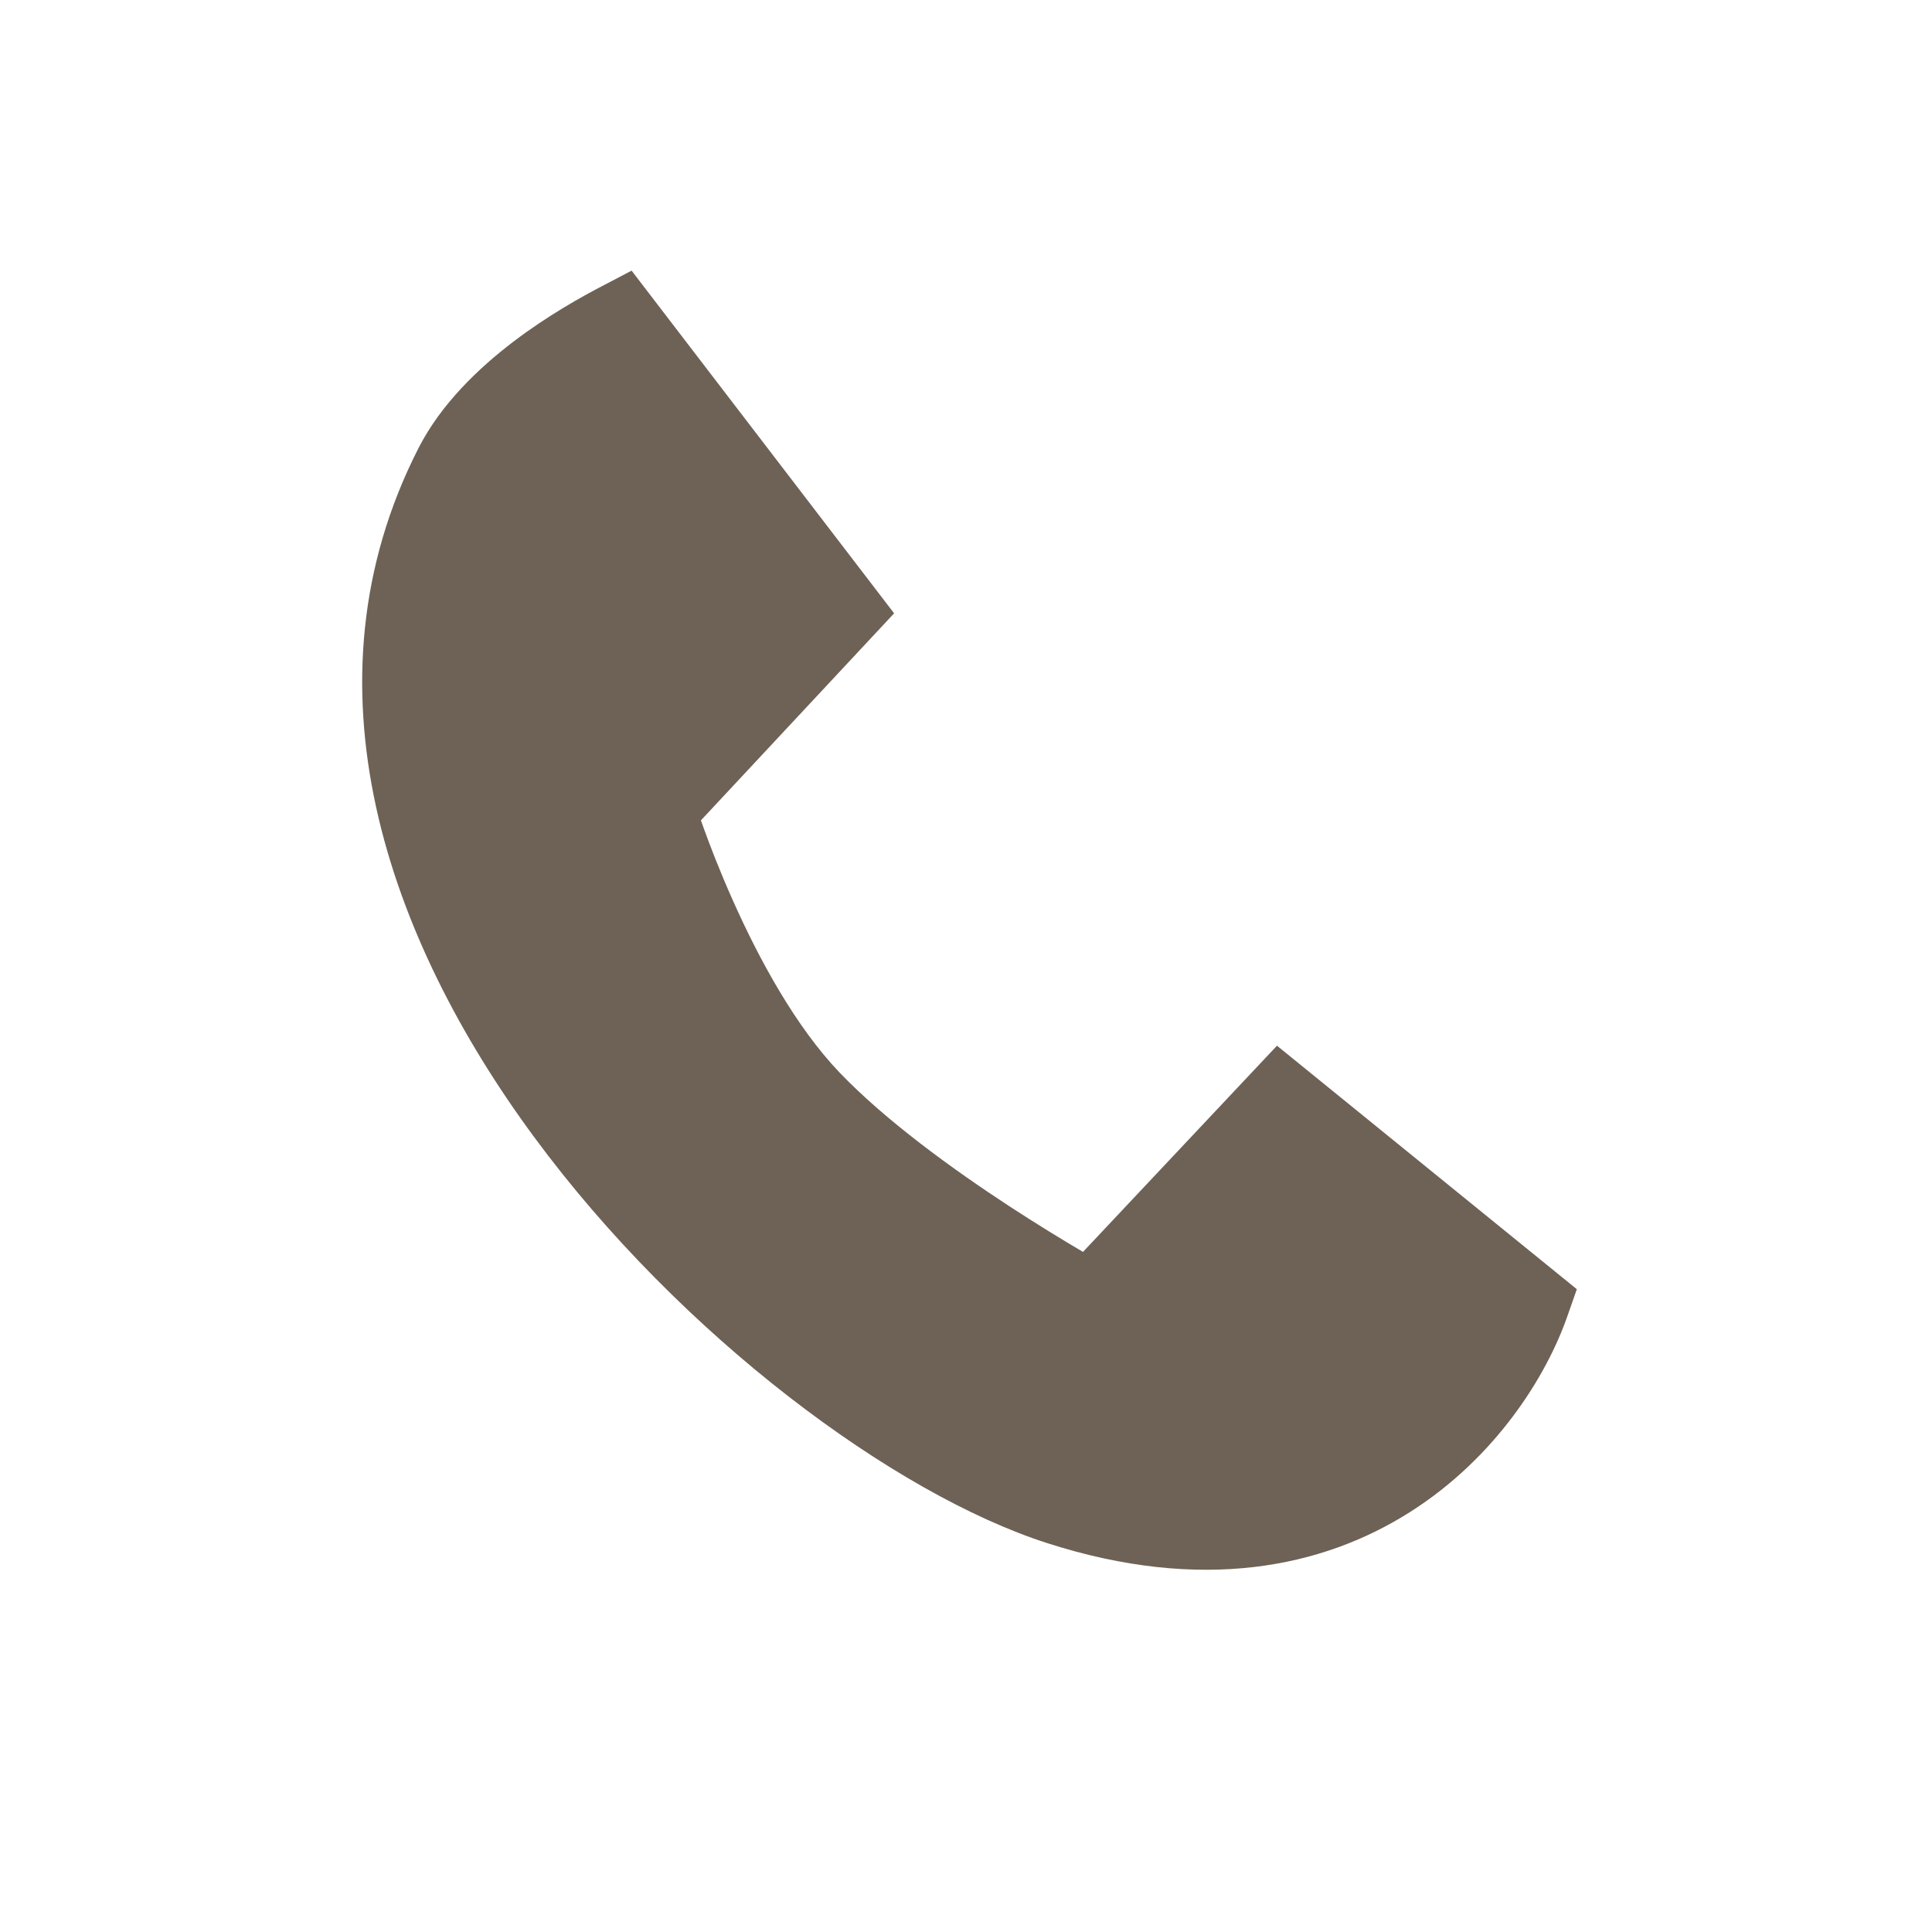 <svg width="24" height="24" viewBox="0 0 24 24" fill="none" xmlns="http://www.w3.org/2000/svg">
<g opacity="0.8">
<path d="M11.107 7.619L7.846 3.362L7.474 3.557C7.234 3.682 6.807 3.917 6.375 4.246C5.949 4.571 5.481 5.014 5.199 5.566C3.697 8.507 4.815 11.66 6.639 14.13C8.463 16.602 11.11 18.559 13.008 19.169C14.927 19.786 16.428 19.474 17.516 18.783C18.583 18.106 19.213 17.092 19.472 16.346L19.588 16.015L15.863 12.99L13.453 15.552L13.429 15.537C13.203 15.404 12.889 15.213 12.538 14.984C11.828 14.52 10.998 13.917 10.431 13.325C9.884 12.754 9.43 11.917 9.106 11.19C8.946 10.833 8.823 10.513 8.74 10.283C8.728 10.251 8.718 10.22 8.707 10.191L11.107 7.619Z" fill="#493B2B"/>
</g>
</svg>
